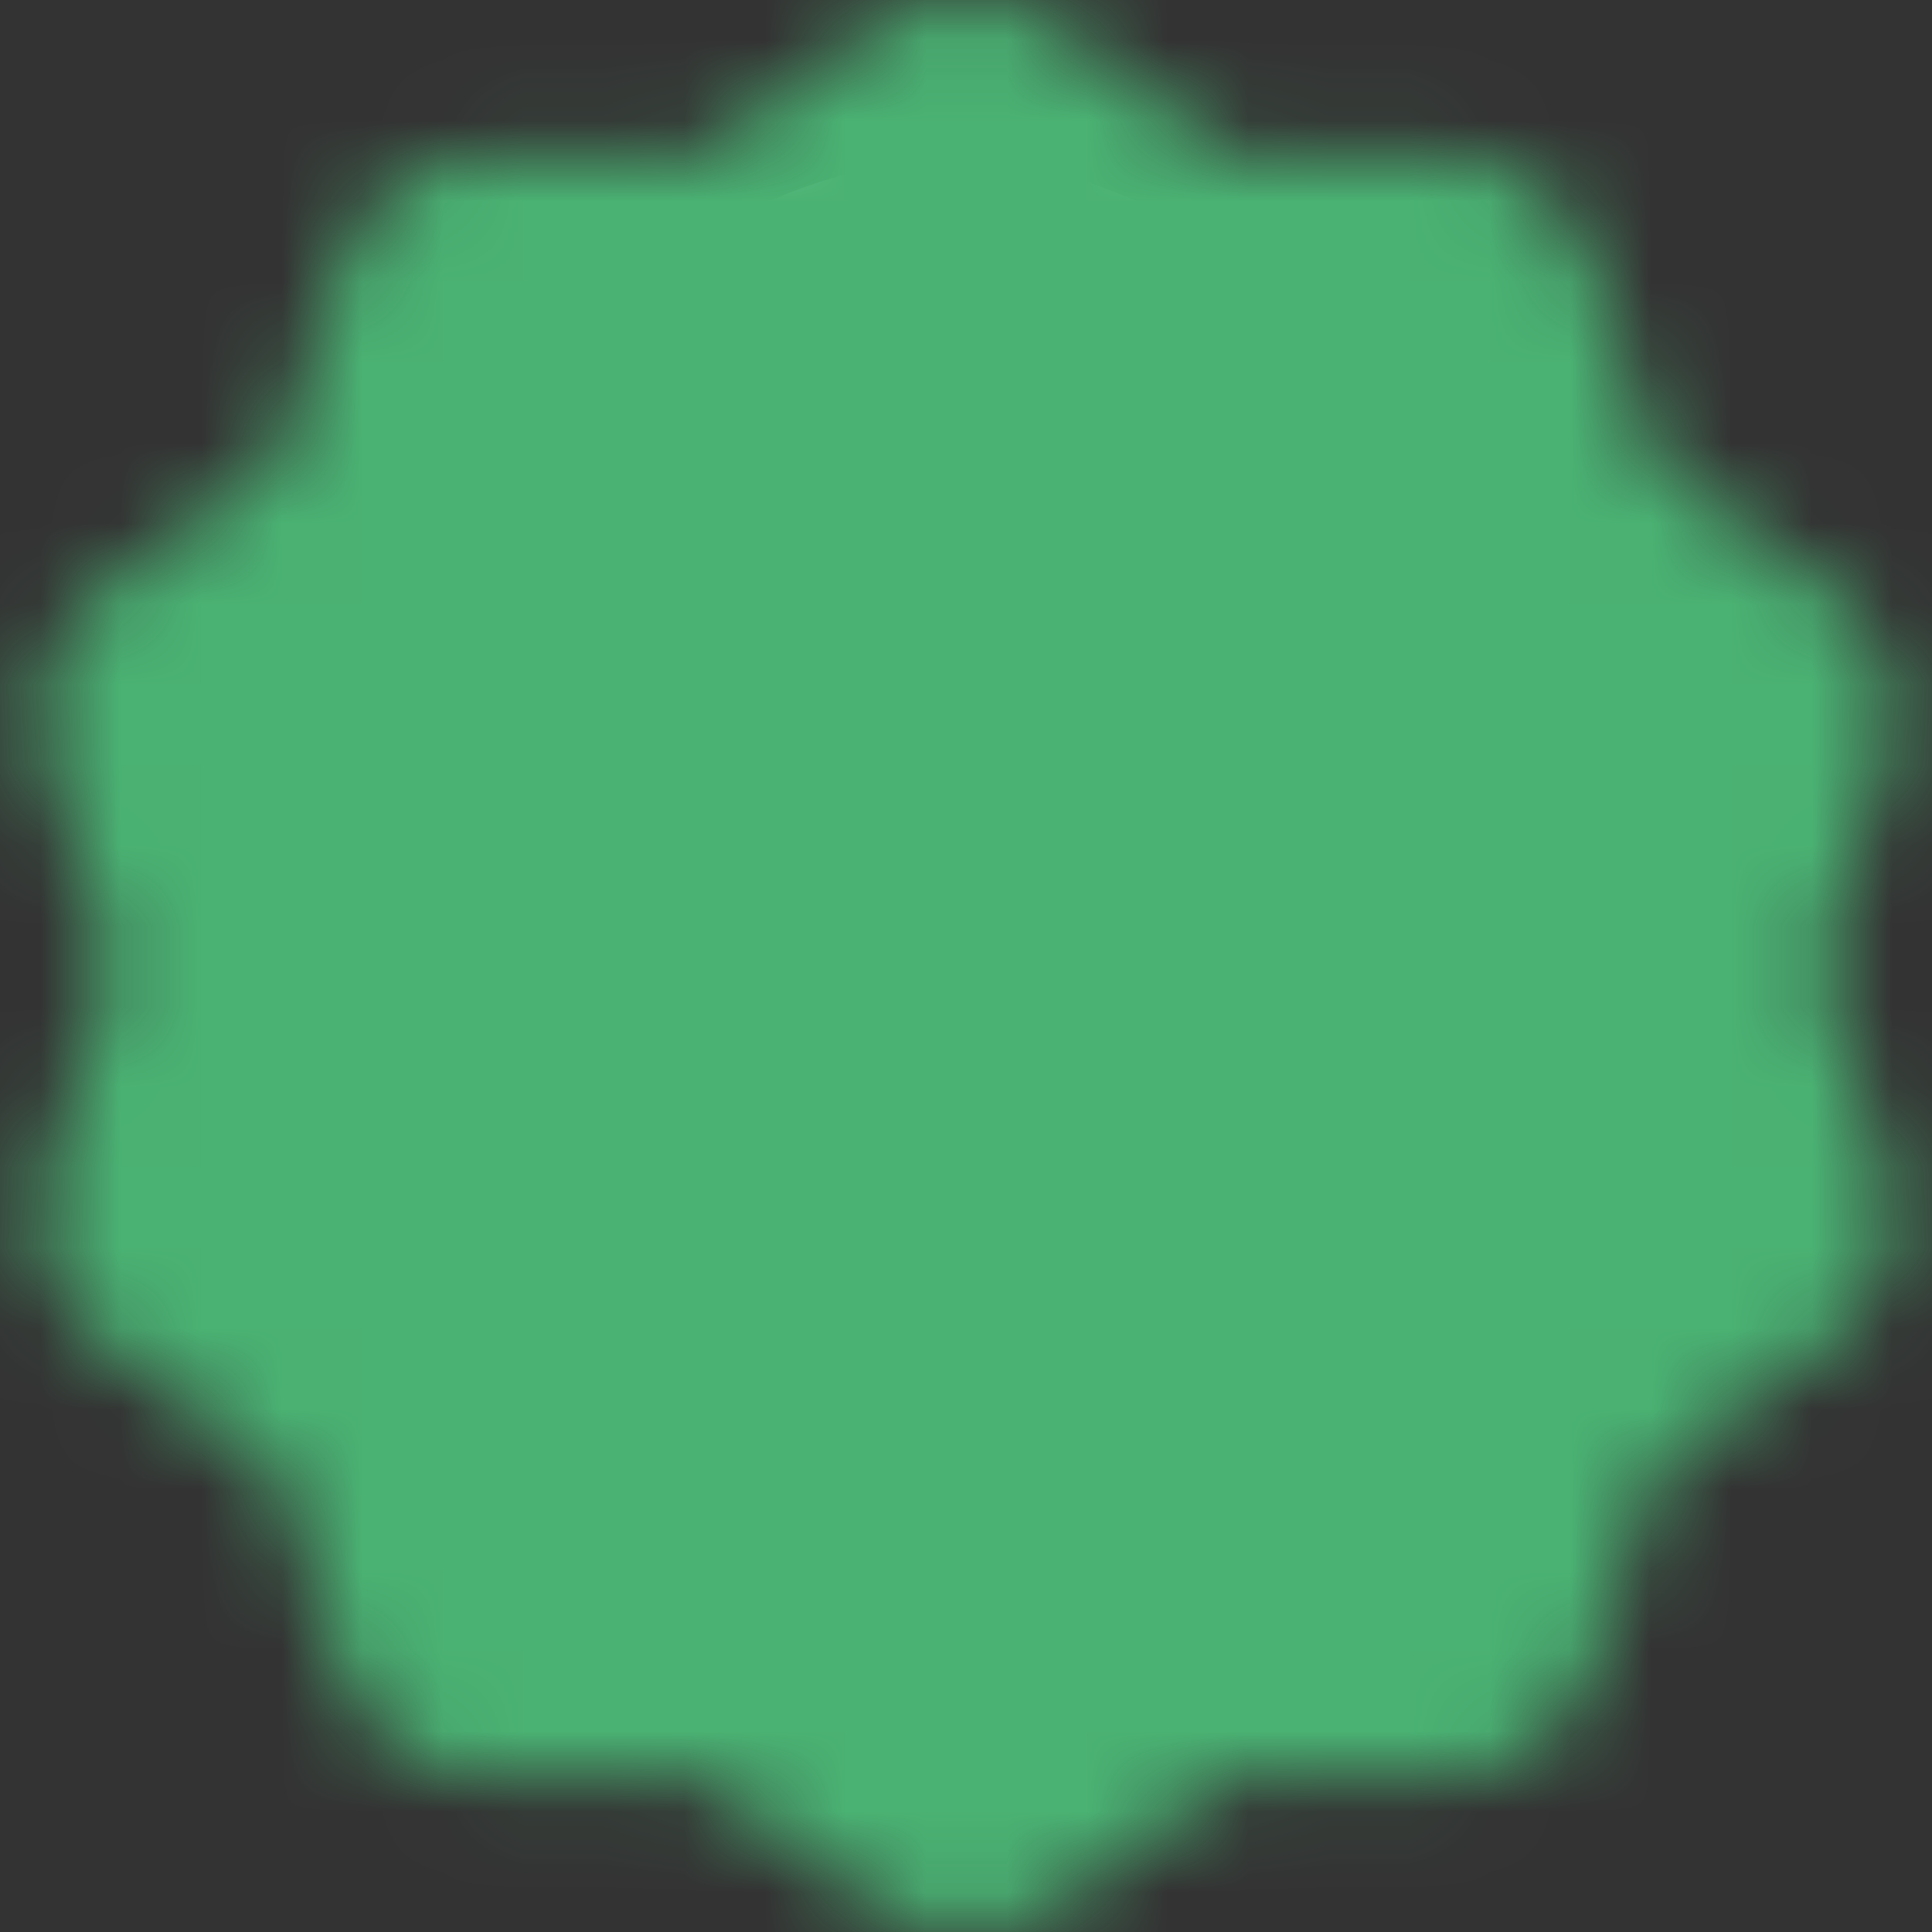 <svg width="24" height="24" viewBox="0 0 24 24" fill="none" xmlns="http://www.w3.org/2000/svg">
<rect x="0" y="0" width="24" height="24" fill="#333333" stroke="none"/>
<g clip-path="url(#clip0_427_969)">
<ellipse cx="11.838" cy="11.5" rx="7.125" ry="9.5" fill="white"/>
<mask id="mask0_427_969" style="mask-type:luminance" maskUnits="userSpaceOnUse" x="0" y="0" width="24" height="24">
<path d="M12 2L14.626 3.916L17.878 3.91L18.876 7.004L21.51 8.91L20.5 12L21.51 15.09L18.876 16.996L17.878 20.09L14.626 20.084L12 22L9.373 20.084L6.122 20.09L5.123 16.996L2.489 15.09L3.5 12L2.489 8.91L5.123 7.004L6.122 3.91L9.373 3.916L12 2Z" fill="white" stroke="white" stroke-width="4" stroke-linecap="round" stroke-linejoin="round"/>
<path d="M8.5 12L11 14.5L16 9.5" stroke="black" stroke-width="4" stroke-linecap="round" stroke-linejoin="round"/>
</mask>
<g mask="url(#mask0_427_969)">
<path d="M0 0H24V24H0V0Z" fill="#4AB273"/>
</g>
</g>
<defs>
<clipPath id="clip0_427_969">
<rect width="24" height="24" fill="white"/>
</clipPath>
</defs>
</svg>
